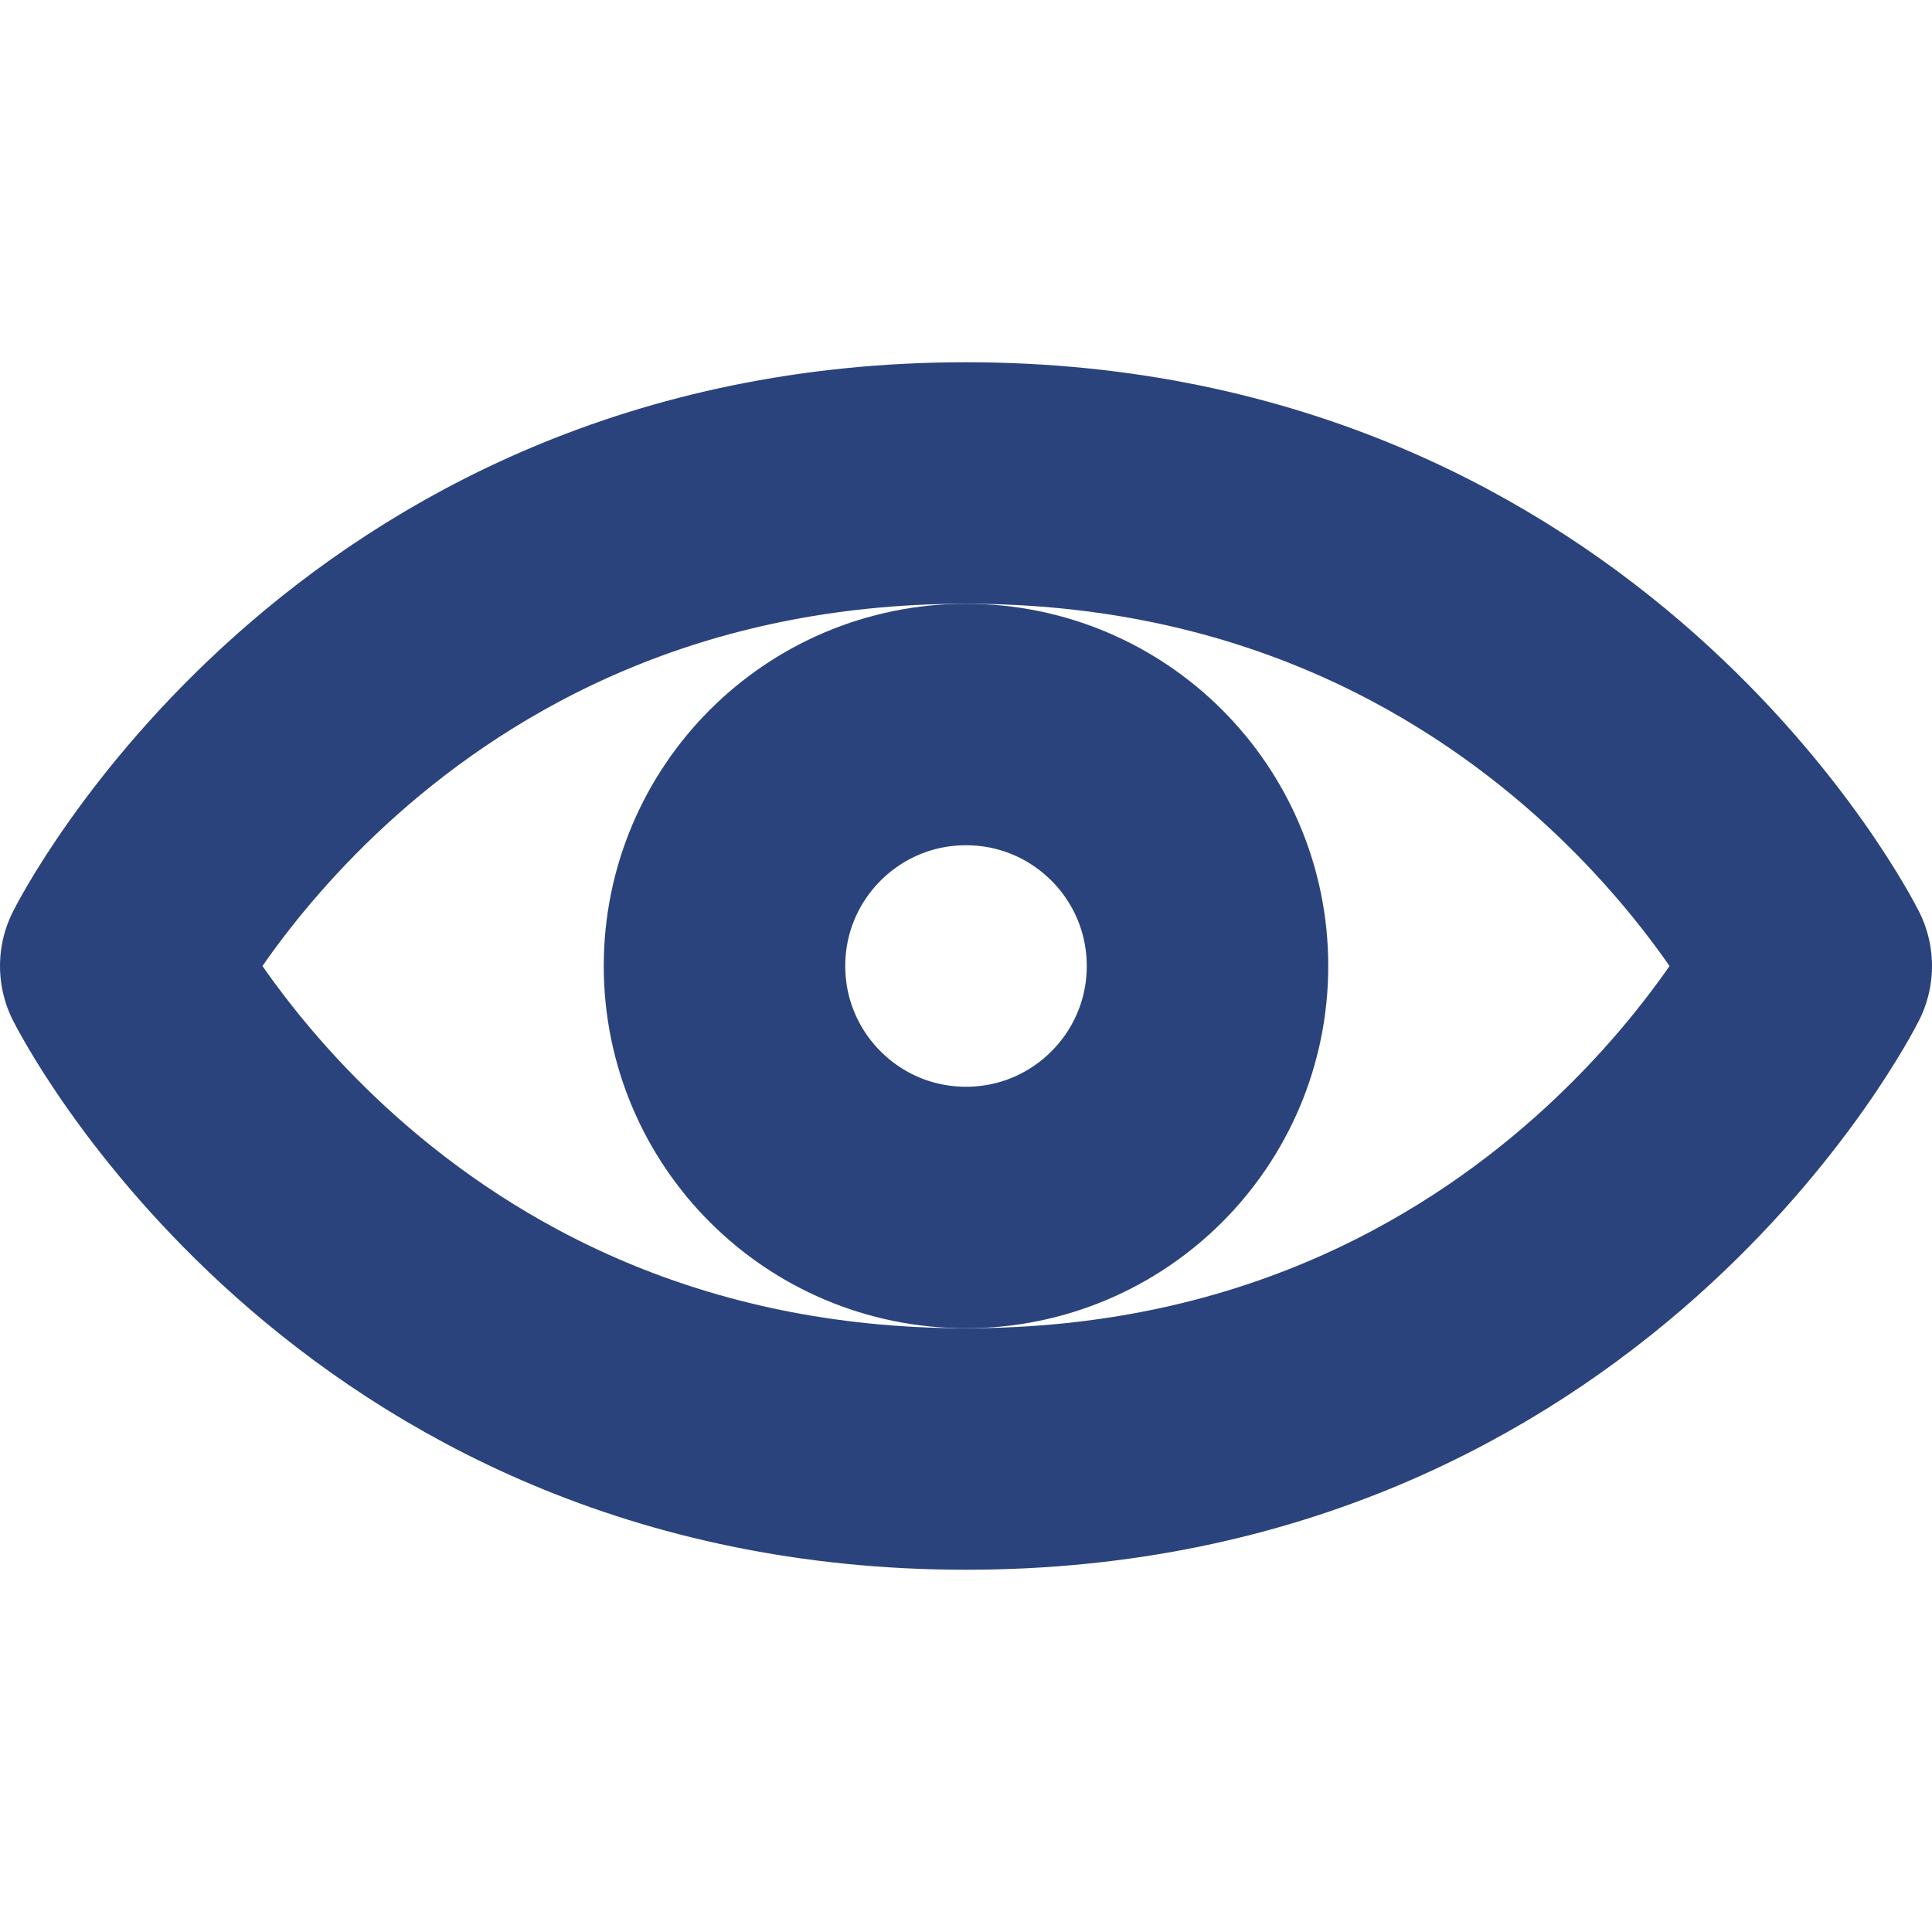 <svg width="16" height="16" viewBox="0 0 16 16" fill="none" xmlns="http://www.w3.org/2000/svg">
<path d="M8 4C3 4 1 8 1 8C1 8 3 12 8 12C13 12 15 8 15 8C15 8 13 4 8 4Z" stroke="#2B437C" stroke-width="2" stroke-linecap="round" stroke-linejoin="round"/>
<circle cx="8" cy="8" r="2" stroke="#2B437C" stroke-width="2"/>
</svg>
